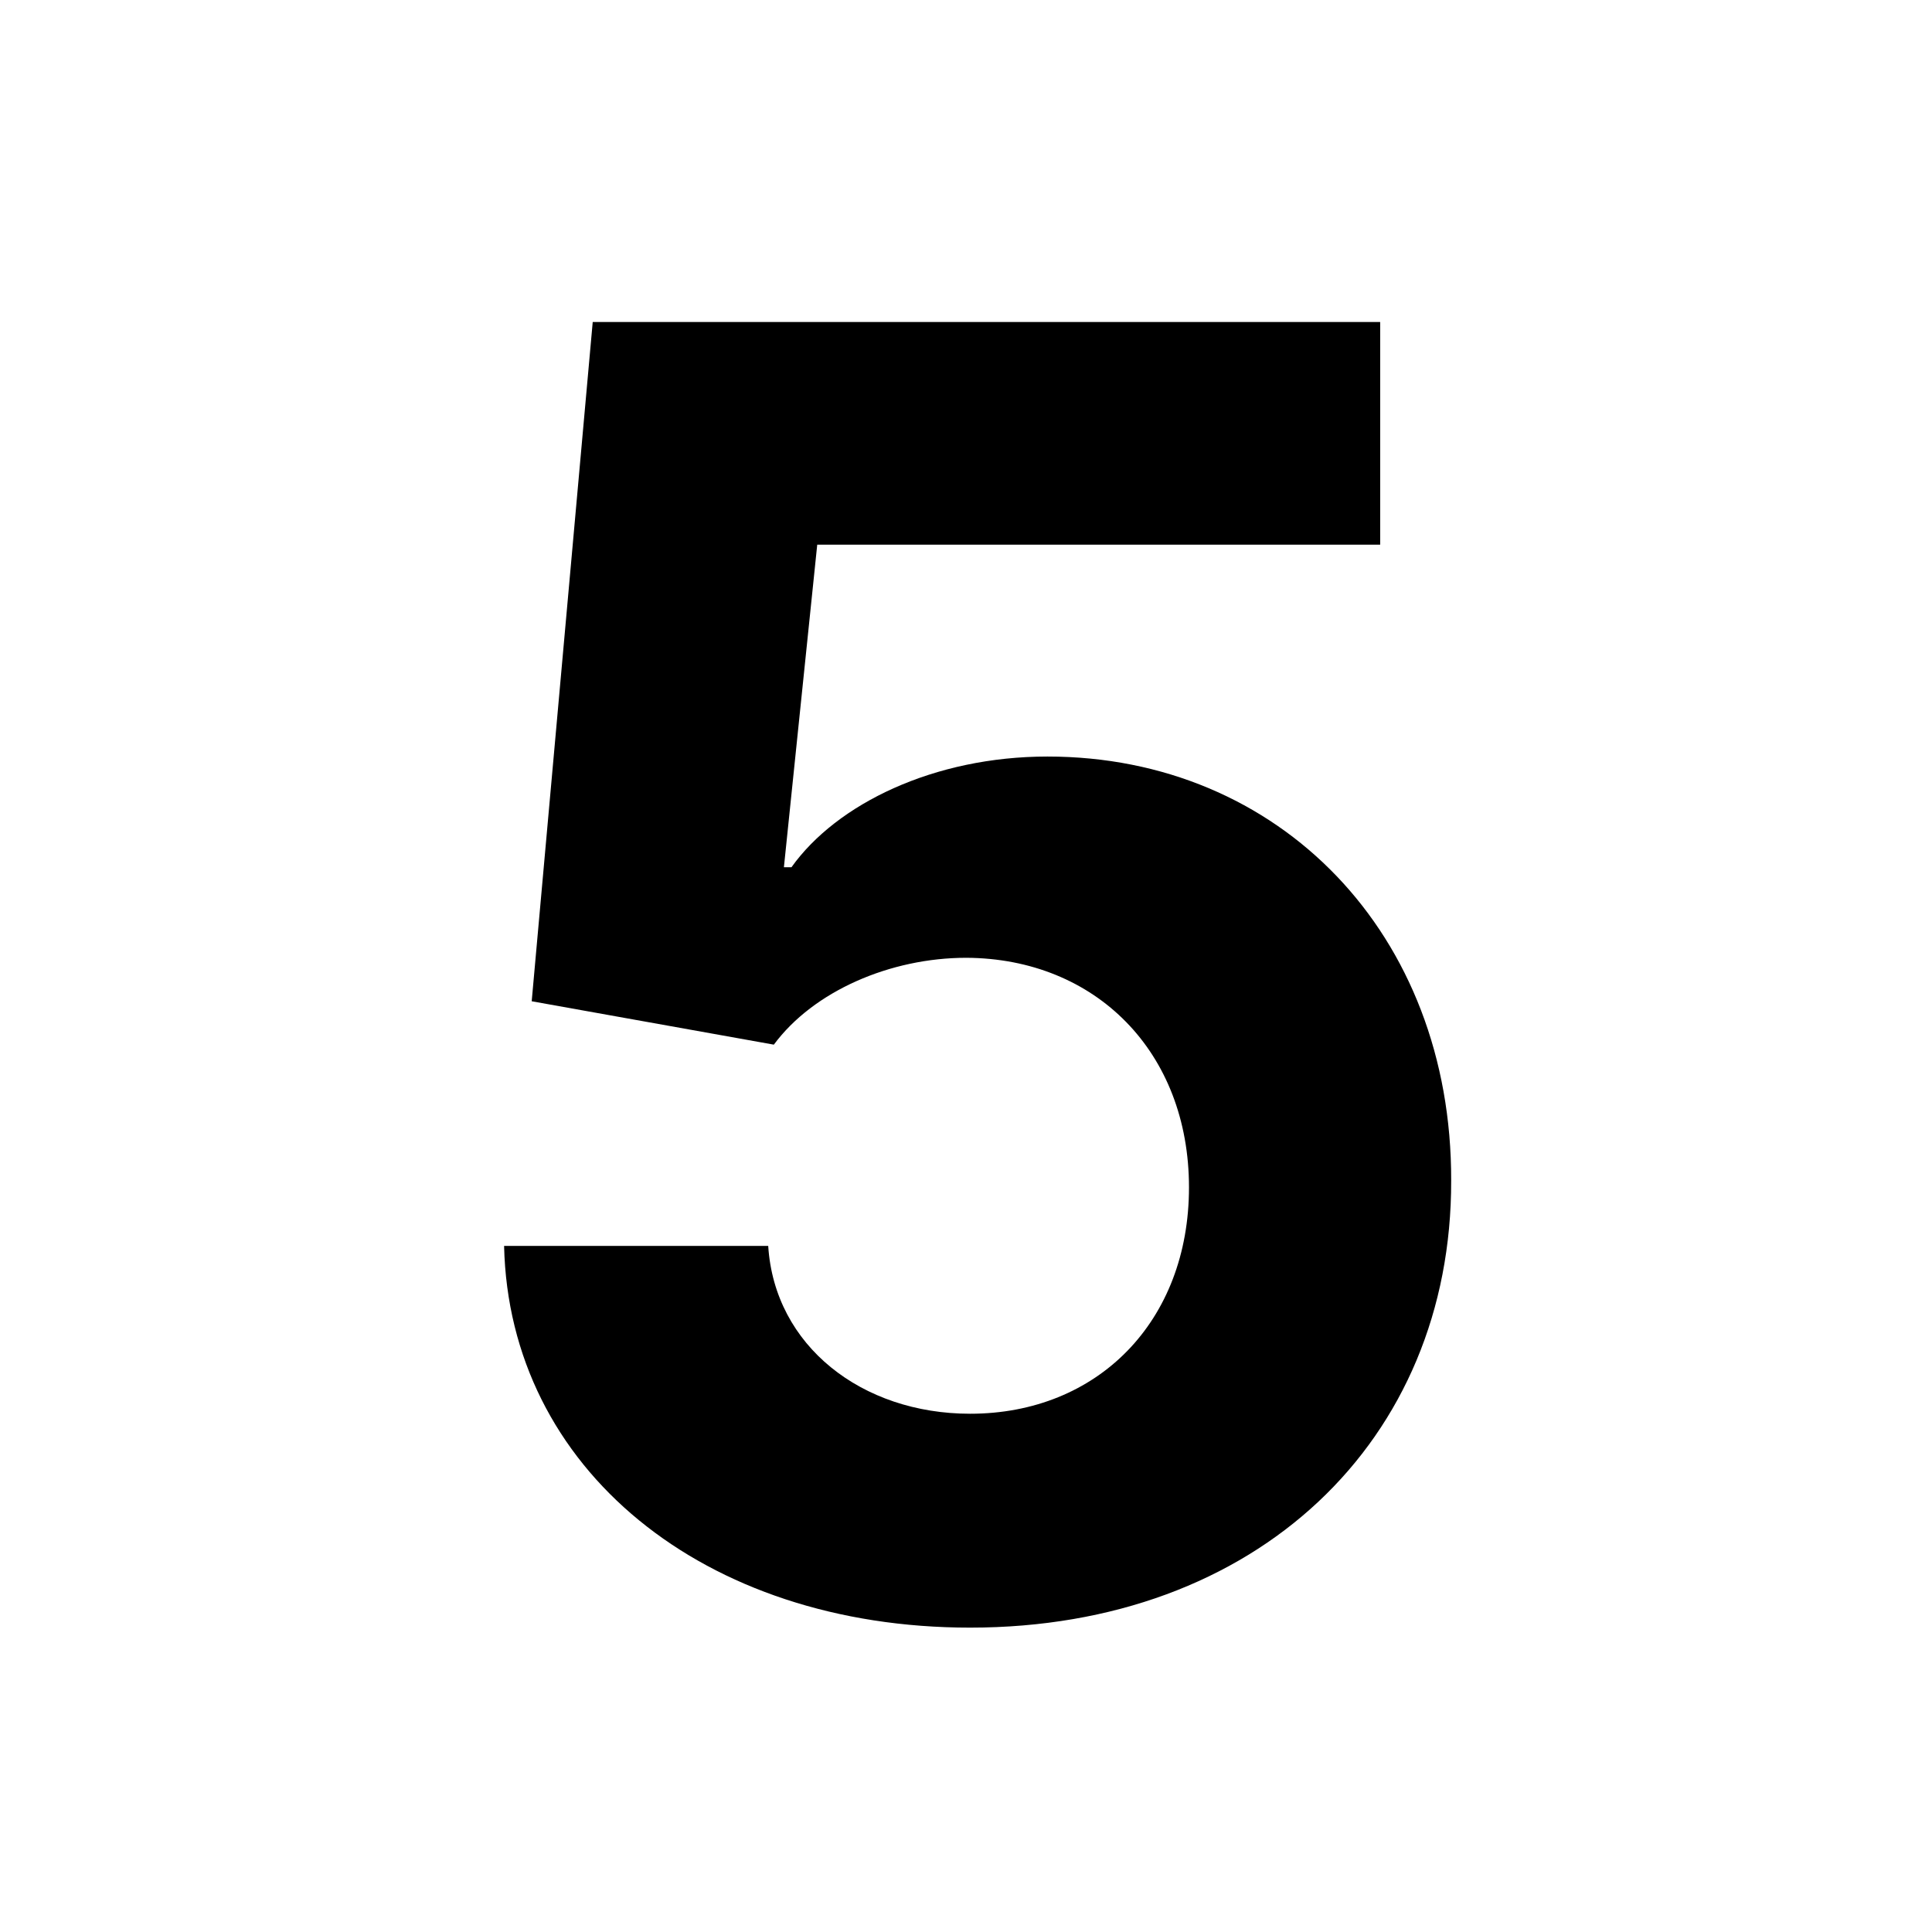 <svg xmlns:xlink="http://www.w3.org/1999/xlink" width="24" height="24" viewBox='0 0 24 24' fill='none' xmlns='http://www.w3.org/2000/svg'> <path d='M12.051 20.219C15.613 20.219 18.035 17.898 18.027 14.664C18.035 11.602 15.895 9.398 13.012 9.398C11.605 9.398 10.395 9.984 9.832 10.773H9.738L10.152 6.766H17.145V4H7.363L6.605 12.438L9.613 12.977C10.105 12.312 11.059 11.898 12.004 11.898C13.613 11.906 14.77 13.07 14.77 14.75C14.77 16.414 13.637 17.562 12.051 17.562C10.707 17.562 9.621 16.719 9.543 15.477H6.262C6.324 18.242 8.738 20.219 12.051 20.219Z' fill='black'/> </svg>